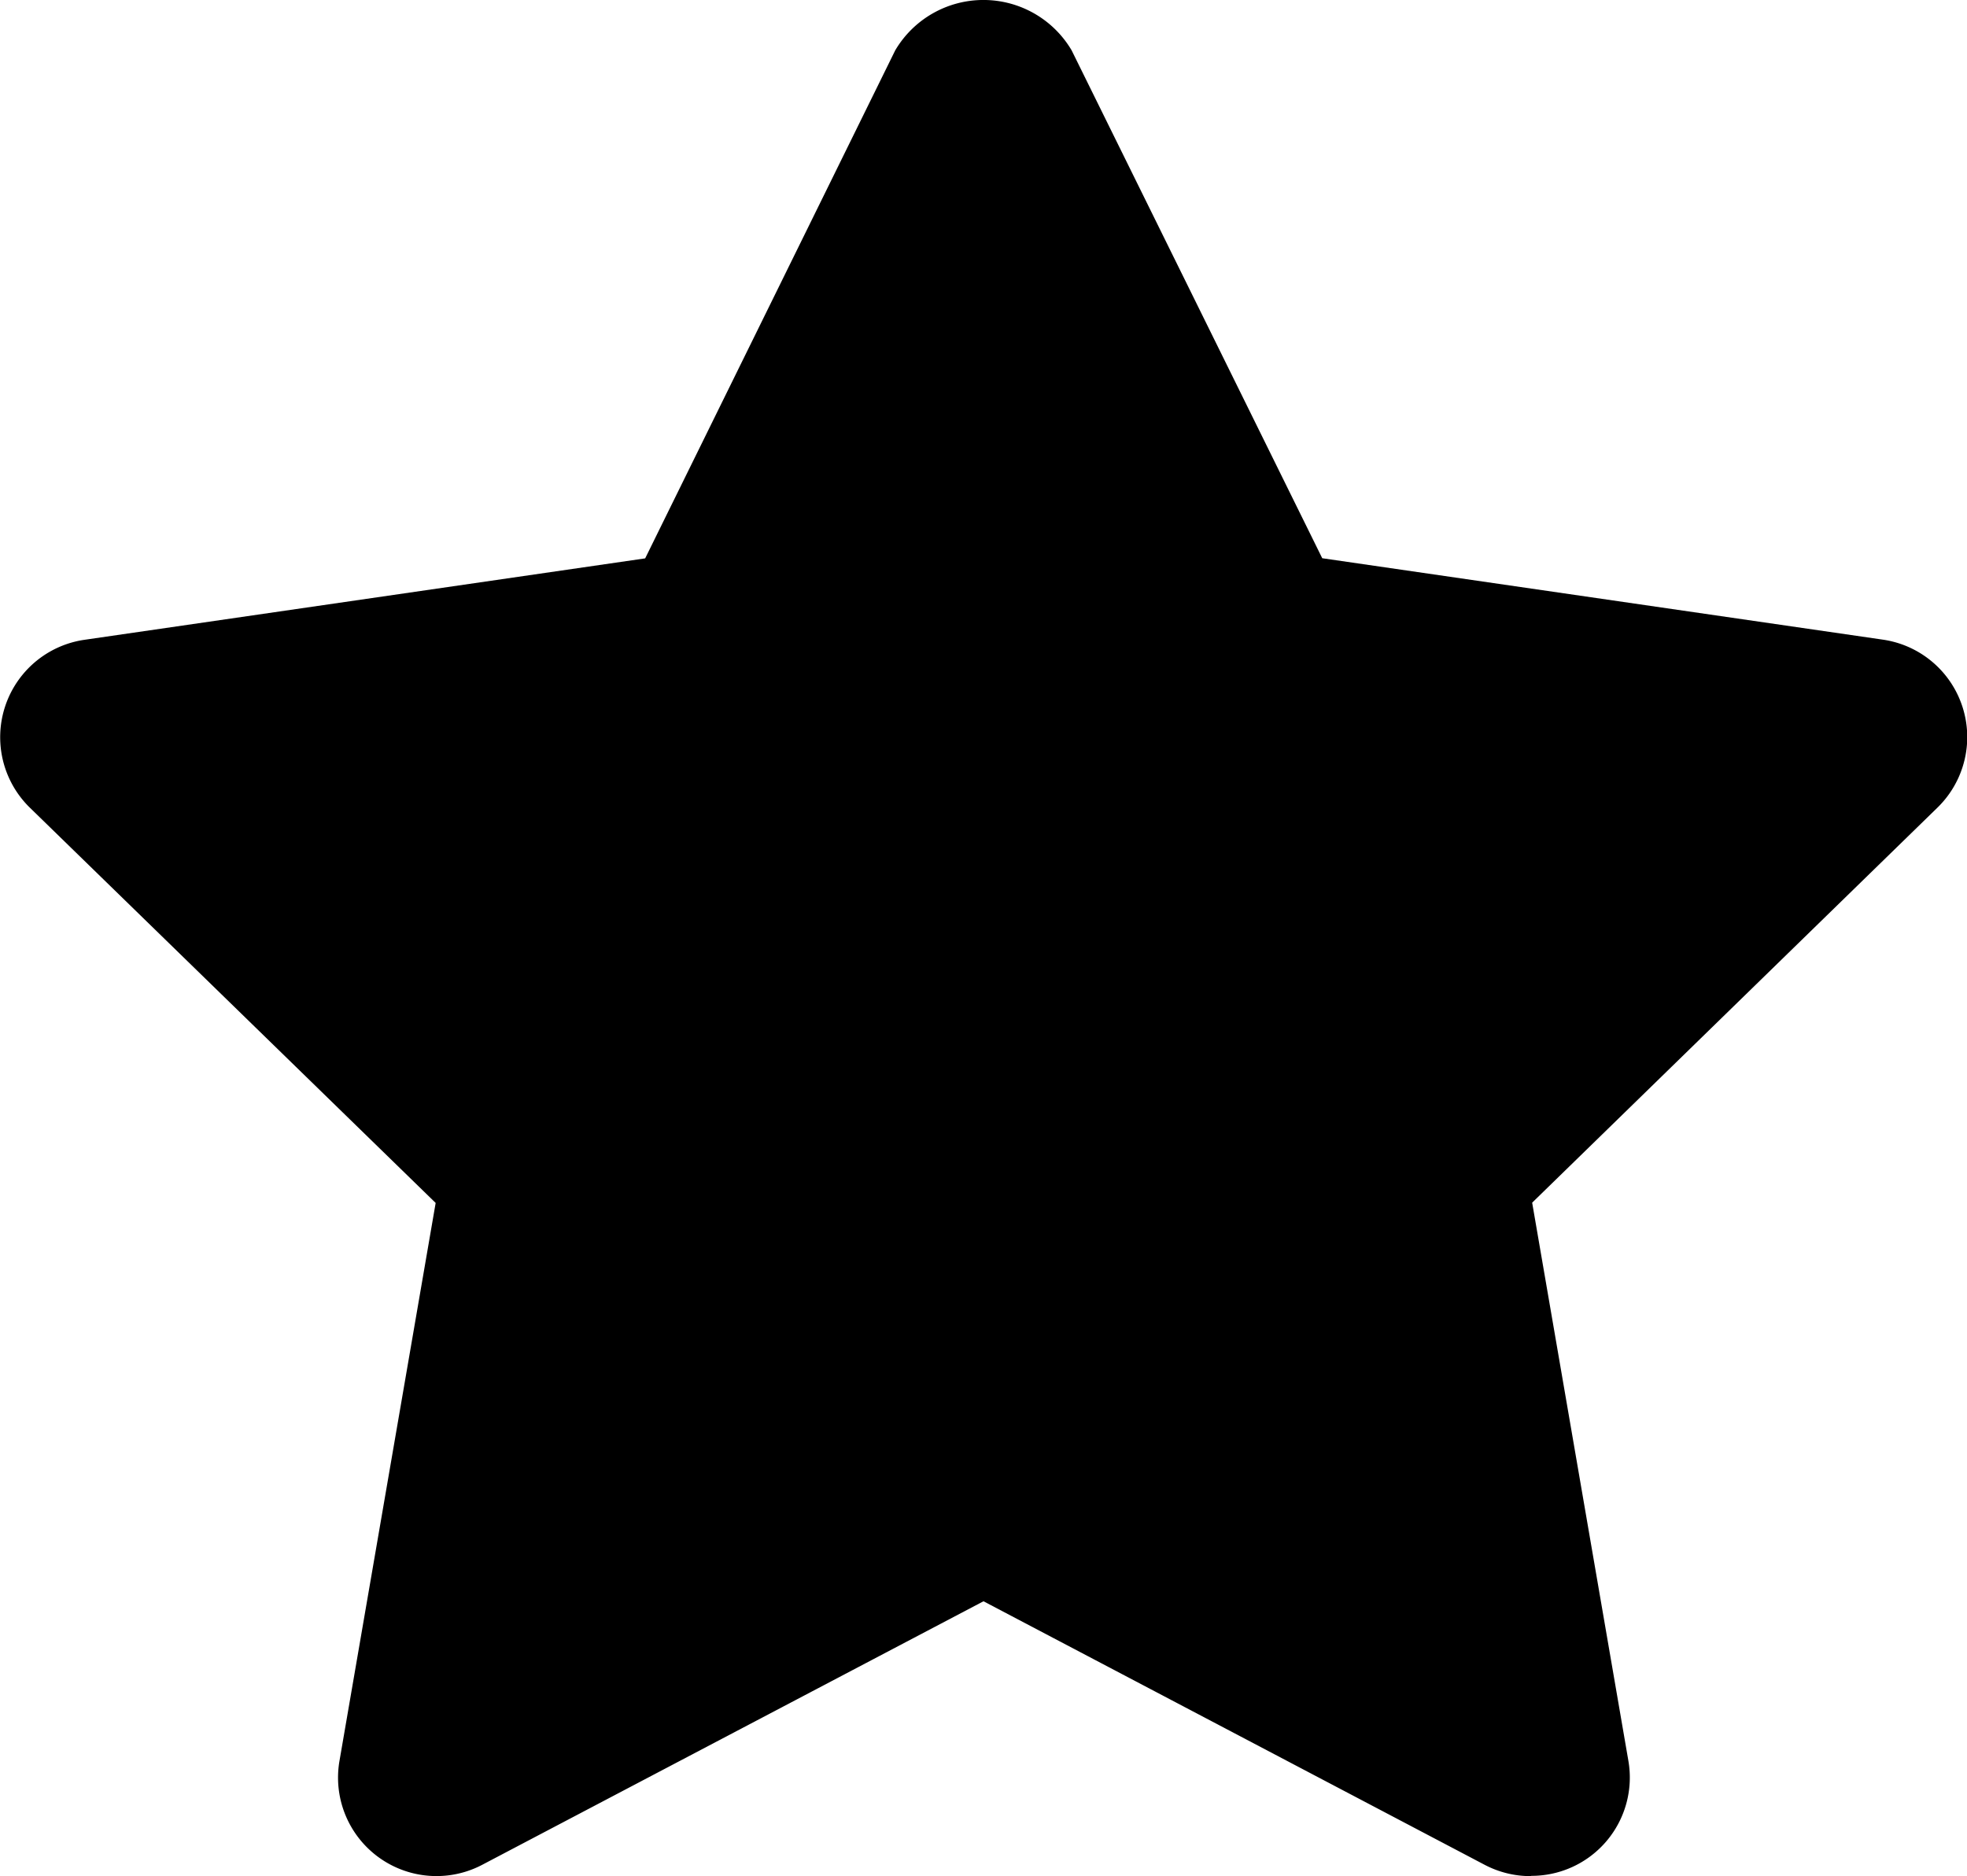 <svg xmlns="http://www.w3.org/2000/svg" width="14.308" height="13.645" viewBox="0 0 14.308 13.645">
  <path id="Path_105" data-name="Path 105" d="M13.133,16.131a.717.717,0,0,1-.333-.082L9.154,14.132,5.507,16.049a.716.716,0,0,1-1.038-.754l.7-4.06L2.216,8.359a.716.716,0,0,1,.4-1.22l4.077-.592L8.512,2.852a.745.745,0,0,1,1.283,0l1.823,3.694,4.077.592a.716.716,0,0,1,.4,1.22l-2.95,2.875.7,4.06a.715.715,0,0,1-.705.836Z" transform="translate(-2 -2.486)"/>
</svg>
